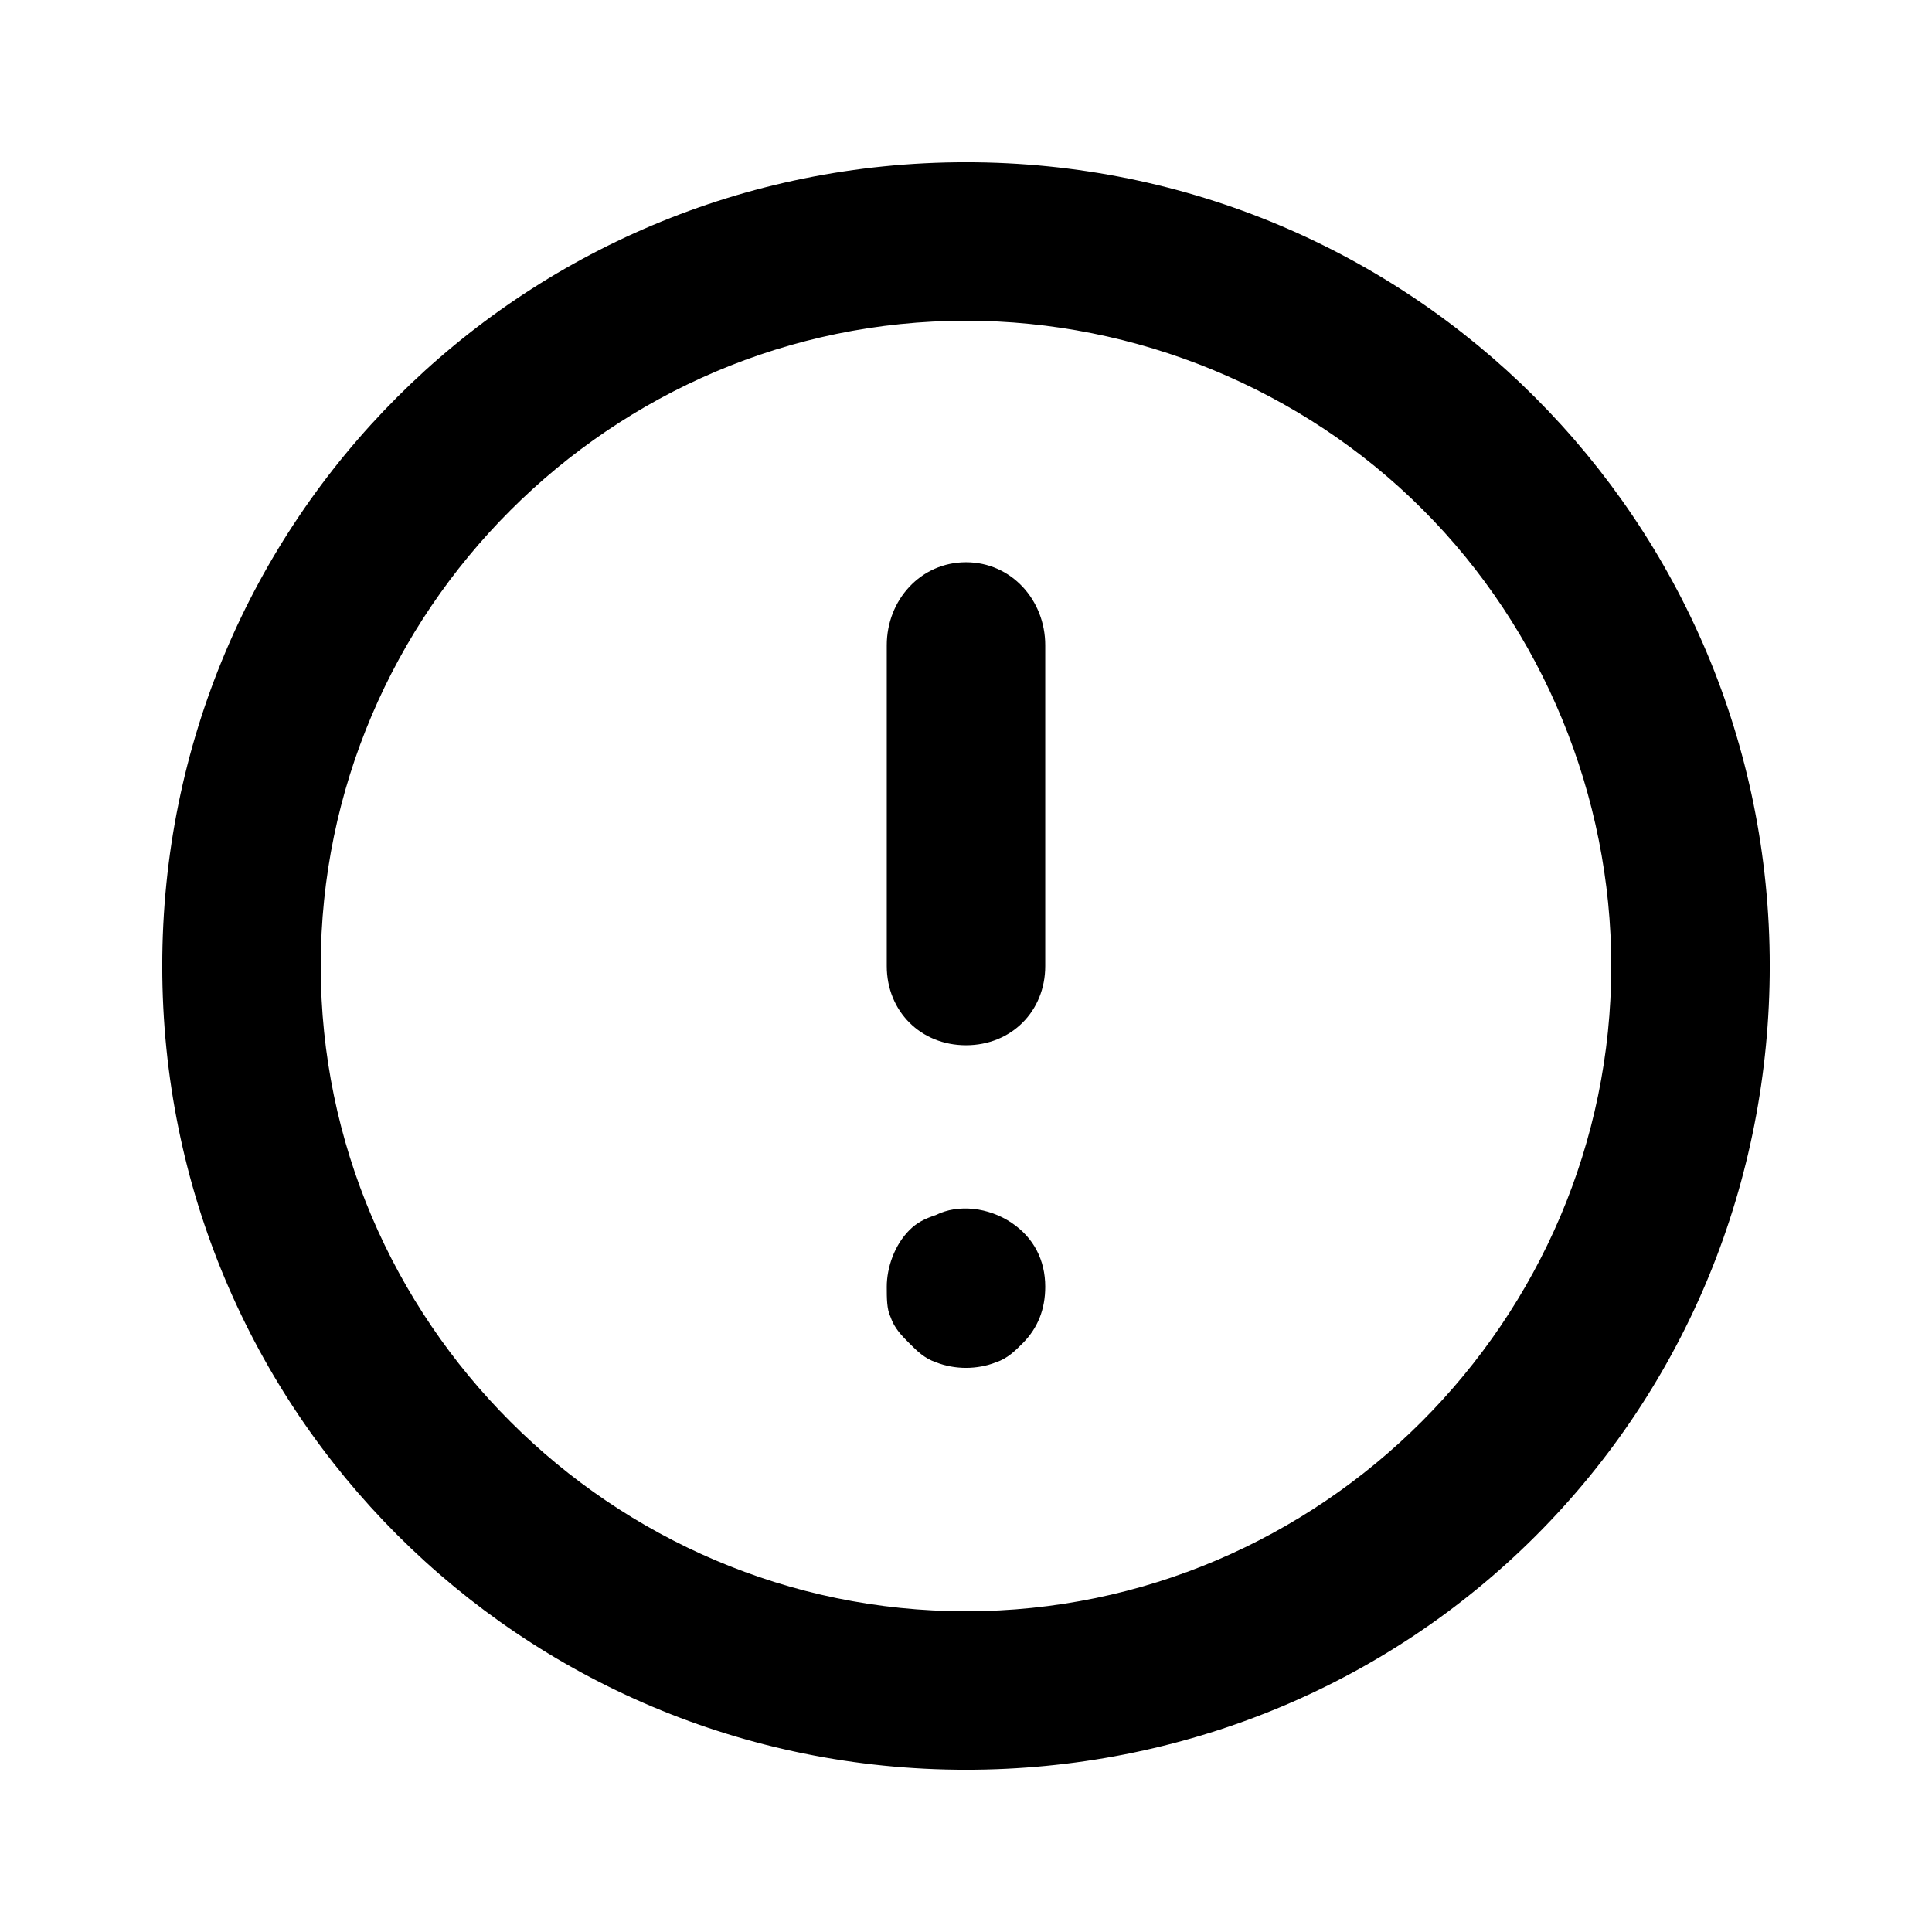 <svg width="24" height="24" viewBox="0 0 512 512" xmlns="http://www.w3.org/2000/svg"><path d="m256 277c-12 0-21-9-21-21l0-85c0-12 9-22 21-22 12 0 21 10 21 22l0 85c0 12-9 21-21 21z m8 84c-5 2-11 2-16 0-3-1-5-3-7-5-2-2-4-4-5-7-1-2-1-5-1-8 0-5 2-11 6-15 2-2 4-3 7-4 6-3 14-2 20 2 6 4 9 10 9 17 0 6-2 11-6 15-2 2-4 4-7 5z m-8 108c-118 0-213-95-213-213 0-118 95-213 213-213 118 0 213 95 213 213 0 57-22 111-62 151-40 40-94 62-151 62z m0-384c-94 0-171 77-171 171 0 94 77 171 171 171 94 0 171-77 171-171 0-45-18-89-50-121-32-32-76-50-121-50z"></path></svg>